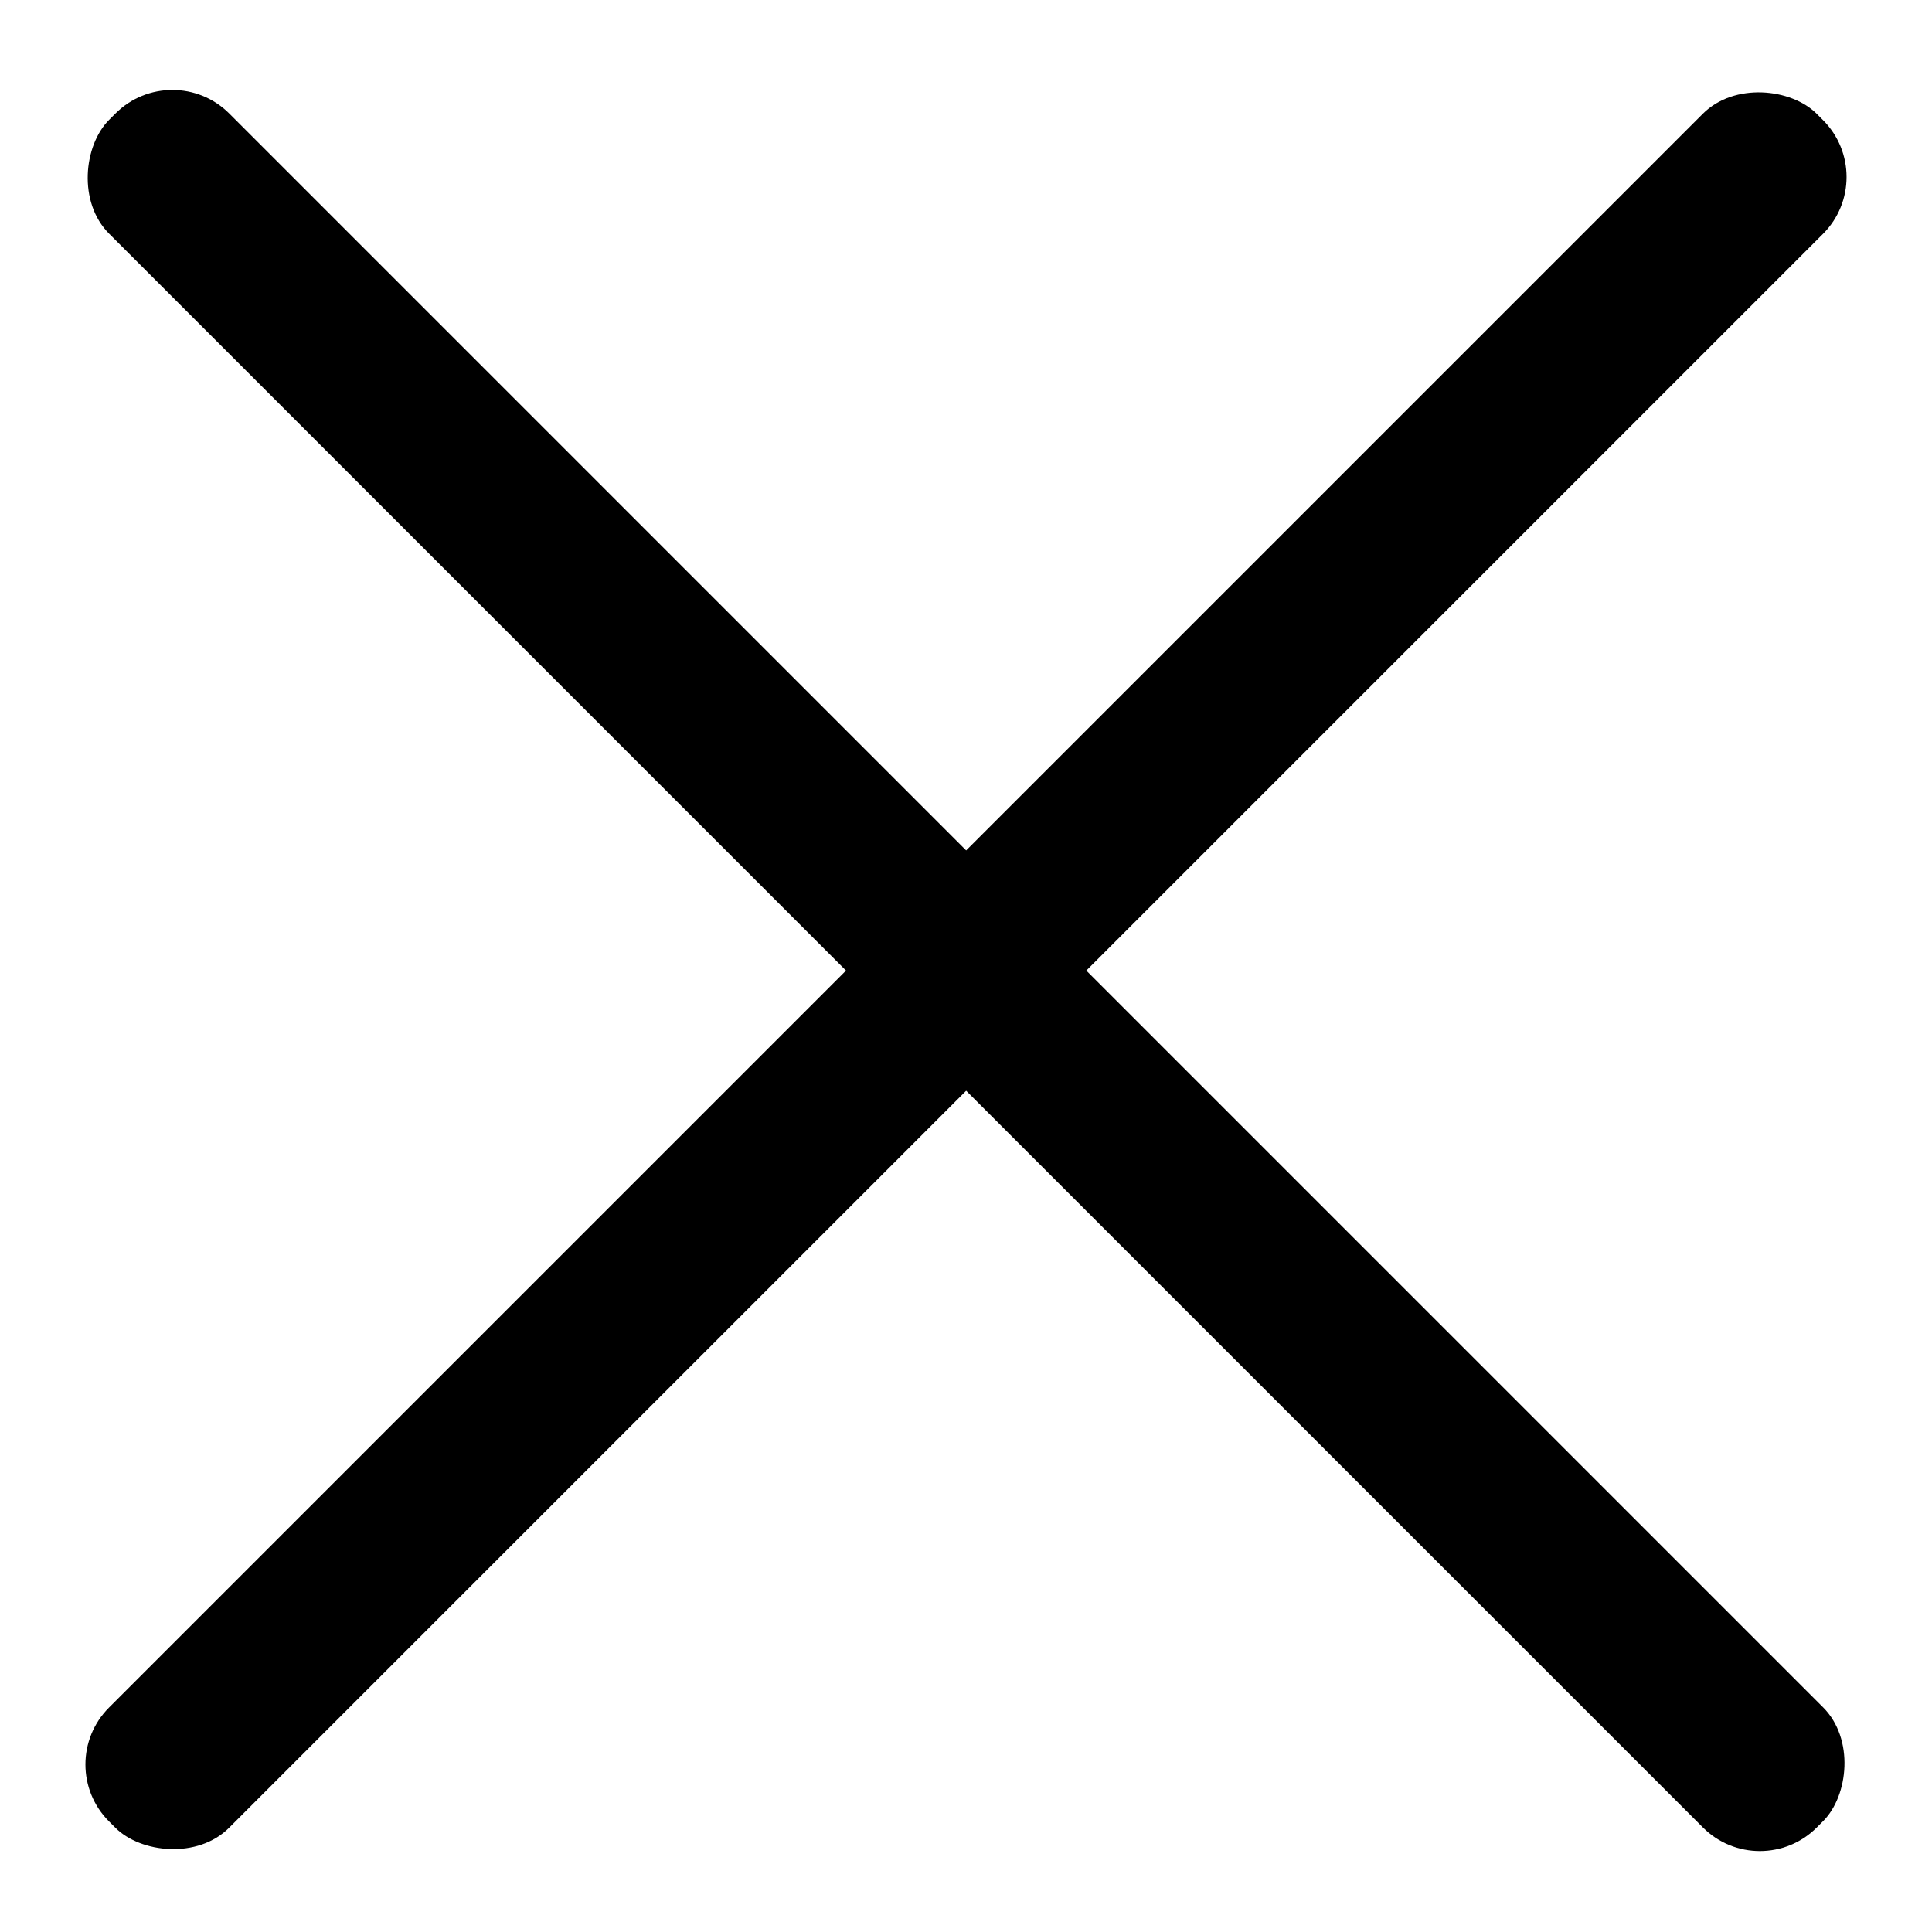 <svg width="24" height="24" viewBox="0 0 24 24" fill="none" xmlns="http://www.w3.org/2000/svg">
<rect x="2.141" y="0.703" width="30" height="2.111" rx="1" transform="rotate(45 2.141 0.703)" fill="black"/>
<rect x="0.647" y="21.919" width="30" height="2.111" rx="1" transform="rotate(-45 0.647 21.919)" fill="black"/>
</svg>
